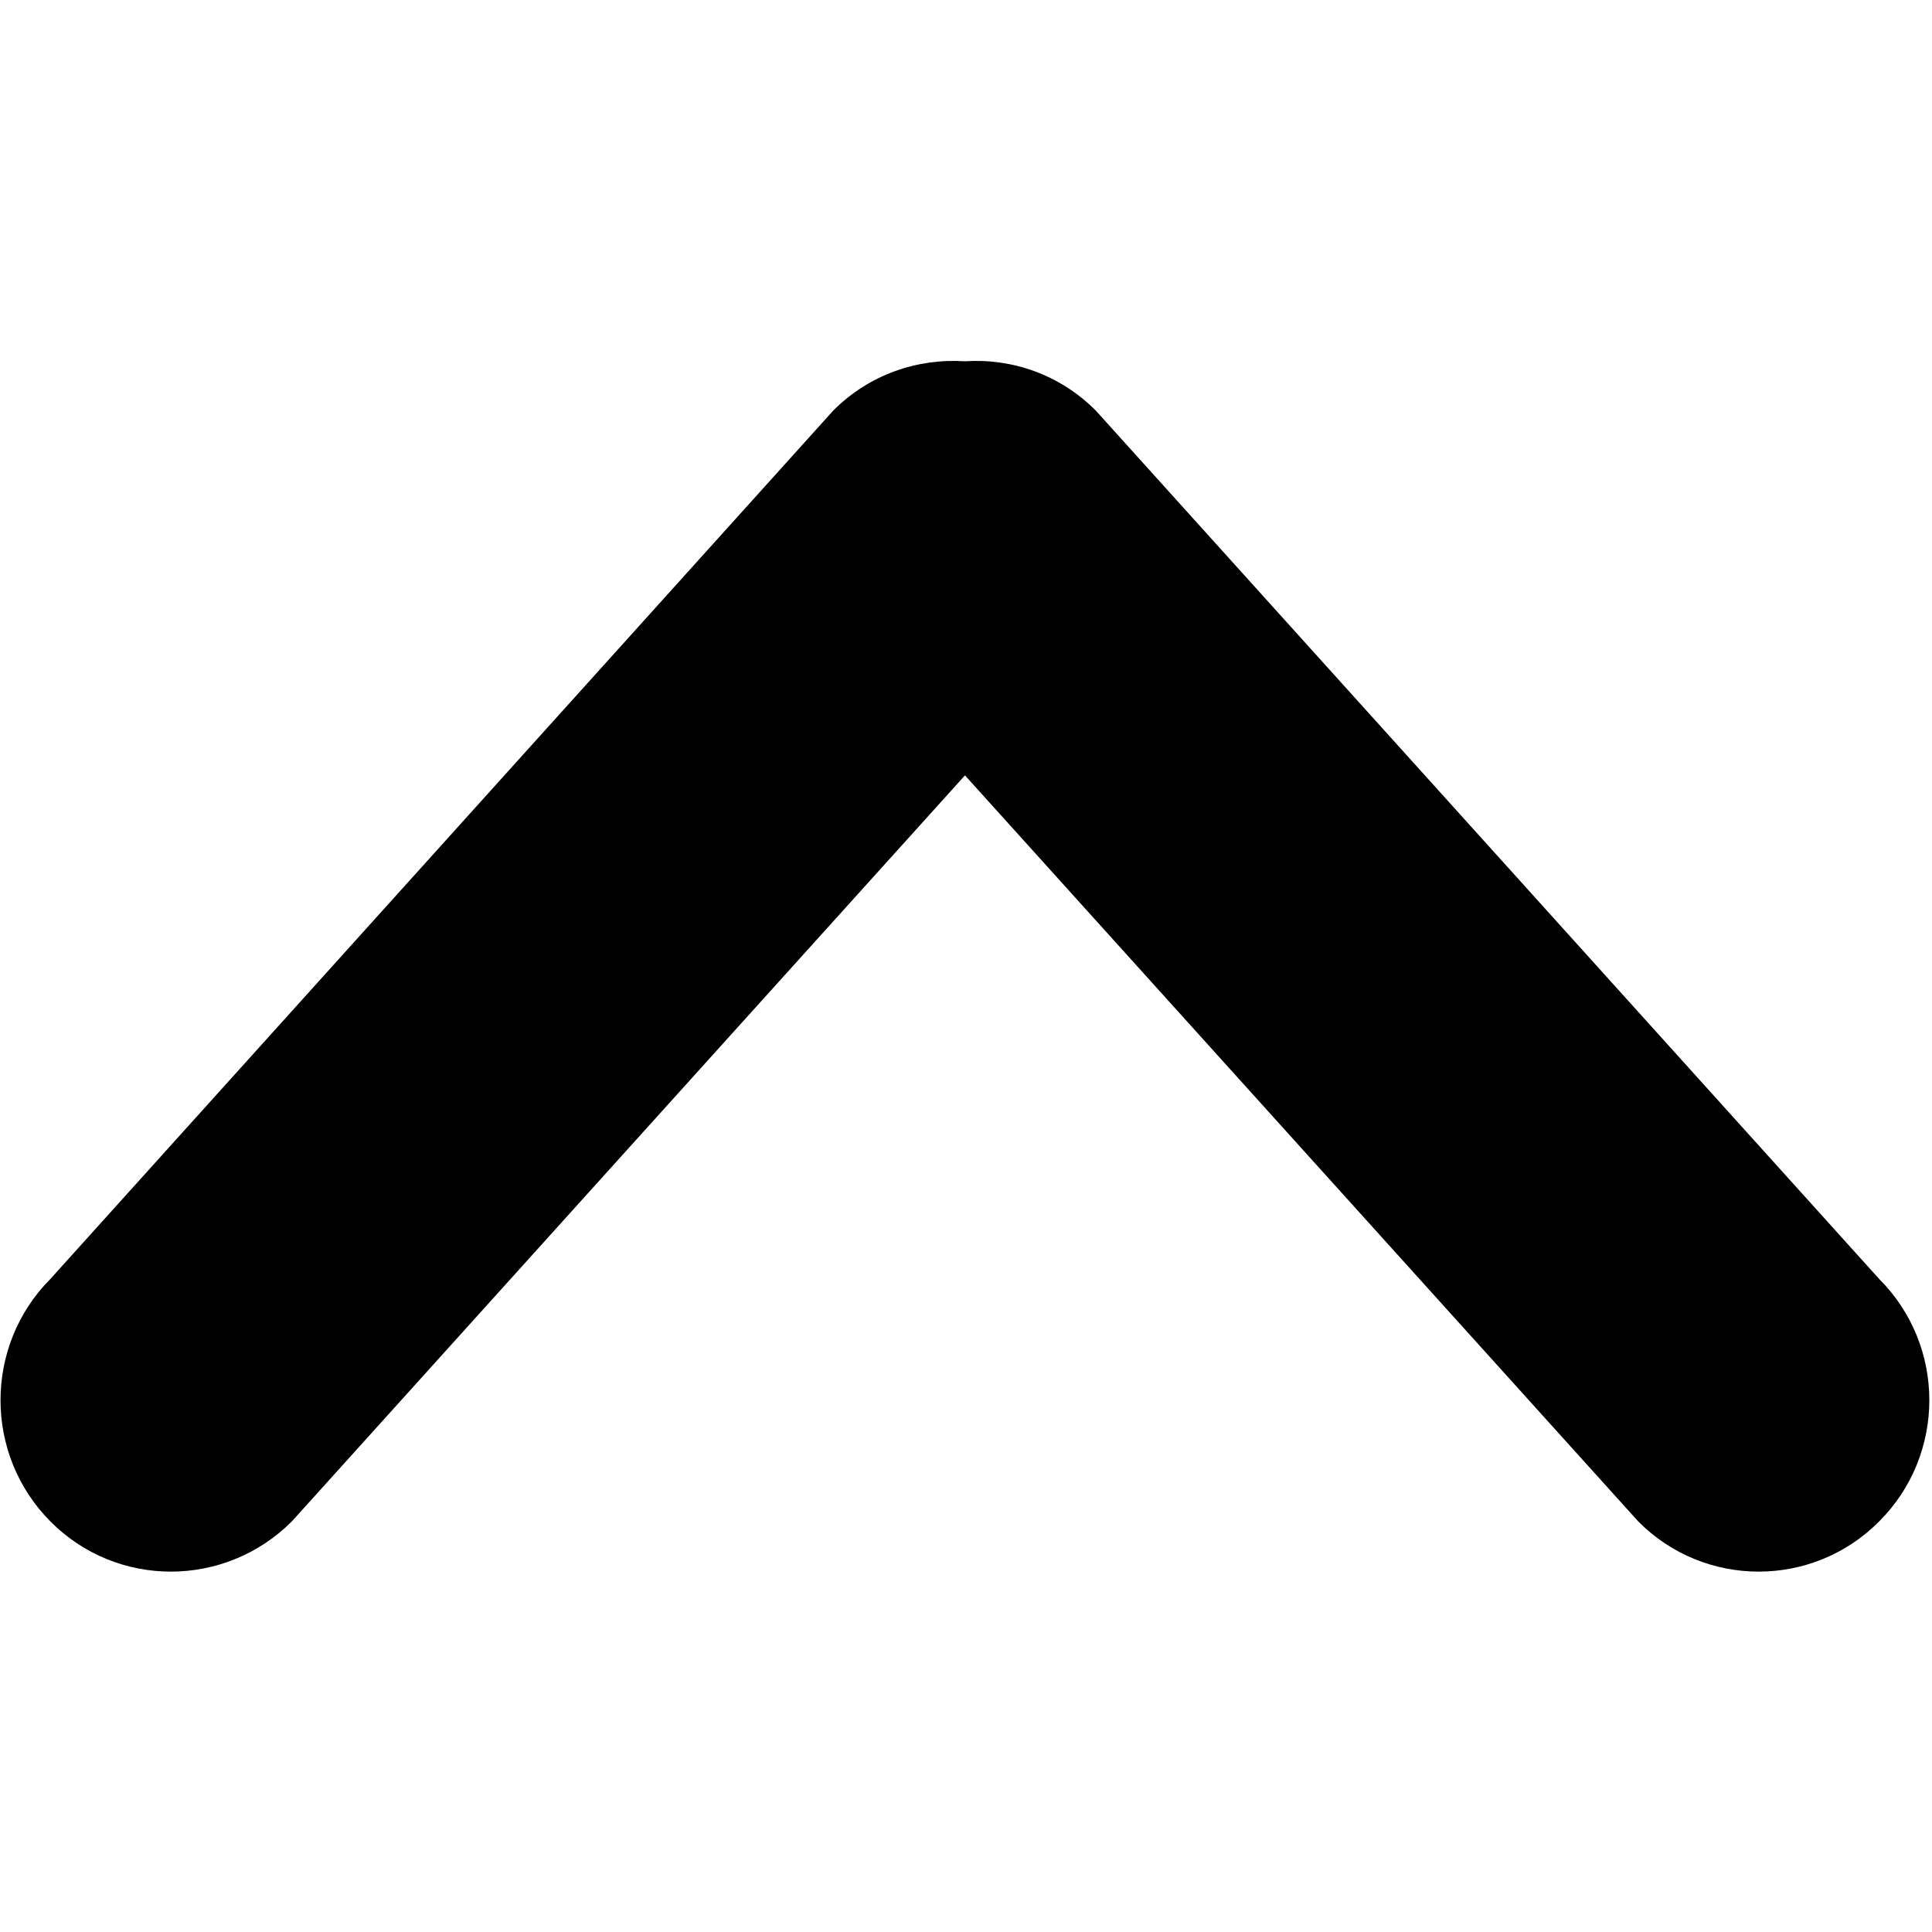 <?xml version="1.0" encoding="UTF-8"?>
<svg xmlns="http://www.w3.org/2000/svg" xmlns:xlink="http://www.w3.org/1999/xlink" width="15px" height="15px" viewBox="0 0 15 15" version="1.1">
<g id="surface1">
<path style=" stroke:none;fill-rule:evenodd;fill:rgb(0%,0%,0%);fill-opacity:1;" d="M 14.59 9.93 L 8.508 3.188 C 8.227 2.906 7.855 2.781 7.492 2.805 C 7.125 2.781 6.75 2.906 6.469 3.188 L 0.391 9.93 C -0.125 10.449 -0.125 11.293 0.391 11.812 C 0.906 12.332 1.746 12.332 2.266 11.812 L 7.492 6.02 L 12.719 11.812 C 13.234 12.332 14.074 12.332 14.59 11.812 C 15.109 11.293 15.109 10.449 14.59 9.93 "/>
</g>
</svg>

